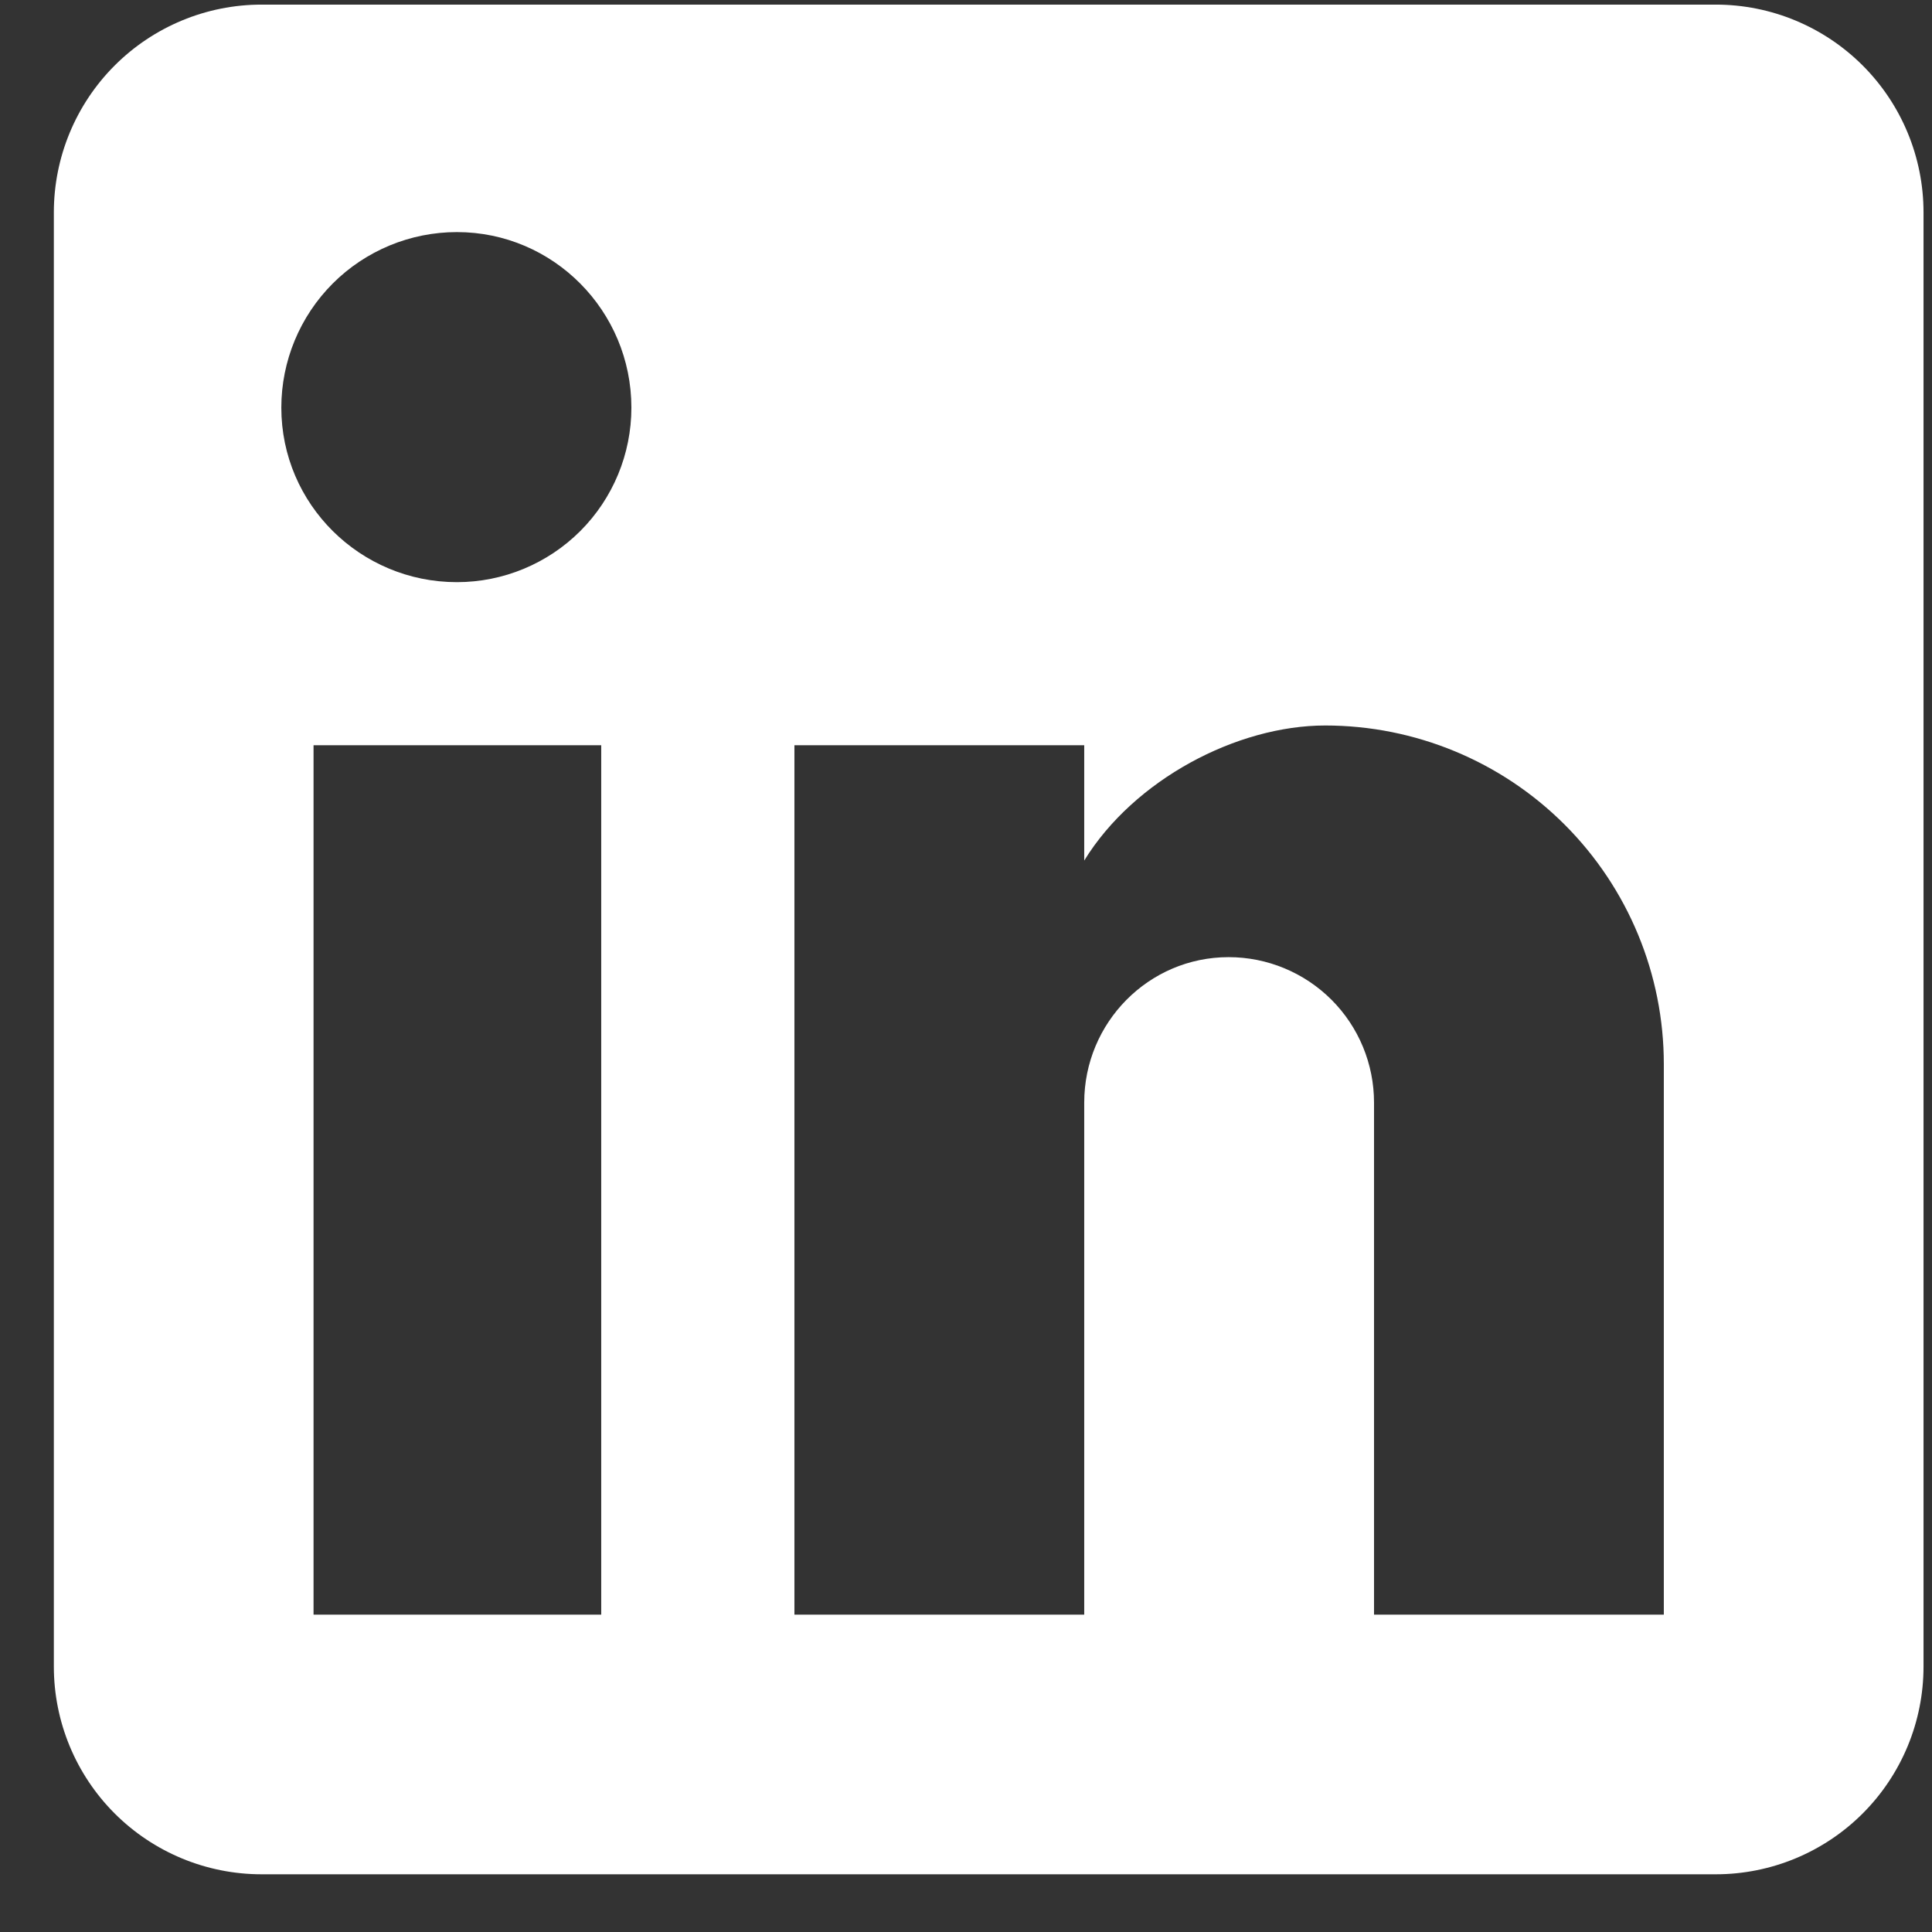 <svg width="31" height="31" viewBox="0 0 31 31" fill="none" xmlns="http://www.w3.org/2000/svg">
<rect x="0" y="0" width="31" height="31" fill="#333333" stroke="none"/>
<path d="M27.531 0.074C28.415 0.074 29.263 0.426 29.888 1.051C30.513 1.676 30.864 2.524 30.864 3.408V26.741C30.864 27.625 30.513 28.473 29.888 29.098C29.263 29.723 28.415 30.074 27.531 30.074H4.197C3.313 30.074 2.465 29.723 1.84 29.098C1.215 28.473 0.864 27.625 0.864 26.741V3.408C0.864 2.524 1.215 1.676 1.84 1.051C2.465 0.426 3.313 0.074 4.197 0.074H27.531ZM26.697 25.908V17.074C26.697 15.633 26.125 14.251 25.106 13.232C24.087 12.213 22.705 11.641 21.264 11.641C19.847 11.641 18.197 12.508 17.397 13.808V11.958H12.747V25.908H17.397V17.691C17.397 16.408 18.431 15.358 19.714 15.358C20.333 15.358 20.926 15.604 21.364 16.041C21.802 16.479 22.047 17.072 22.047 17.691V25.908H26.697ZM7.331 9.341C8.073 9.341 8.785 9.046 9.311 8.521C9.836 7.996 10.131 7.284 10.131 6.541C10.131 4.991 8.881 3.724 7.331 3.724C6.584 3.724 5.867 4.021 5.339 4.549C4.811 5.078 4.514 5.794 4.514 6.541C4.514 8.091 5.781 9.341 7.331 9.341ZM9.647 25.908V11.958H5.031V25.908H9.647Z" fill="white"/>
</svg>
